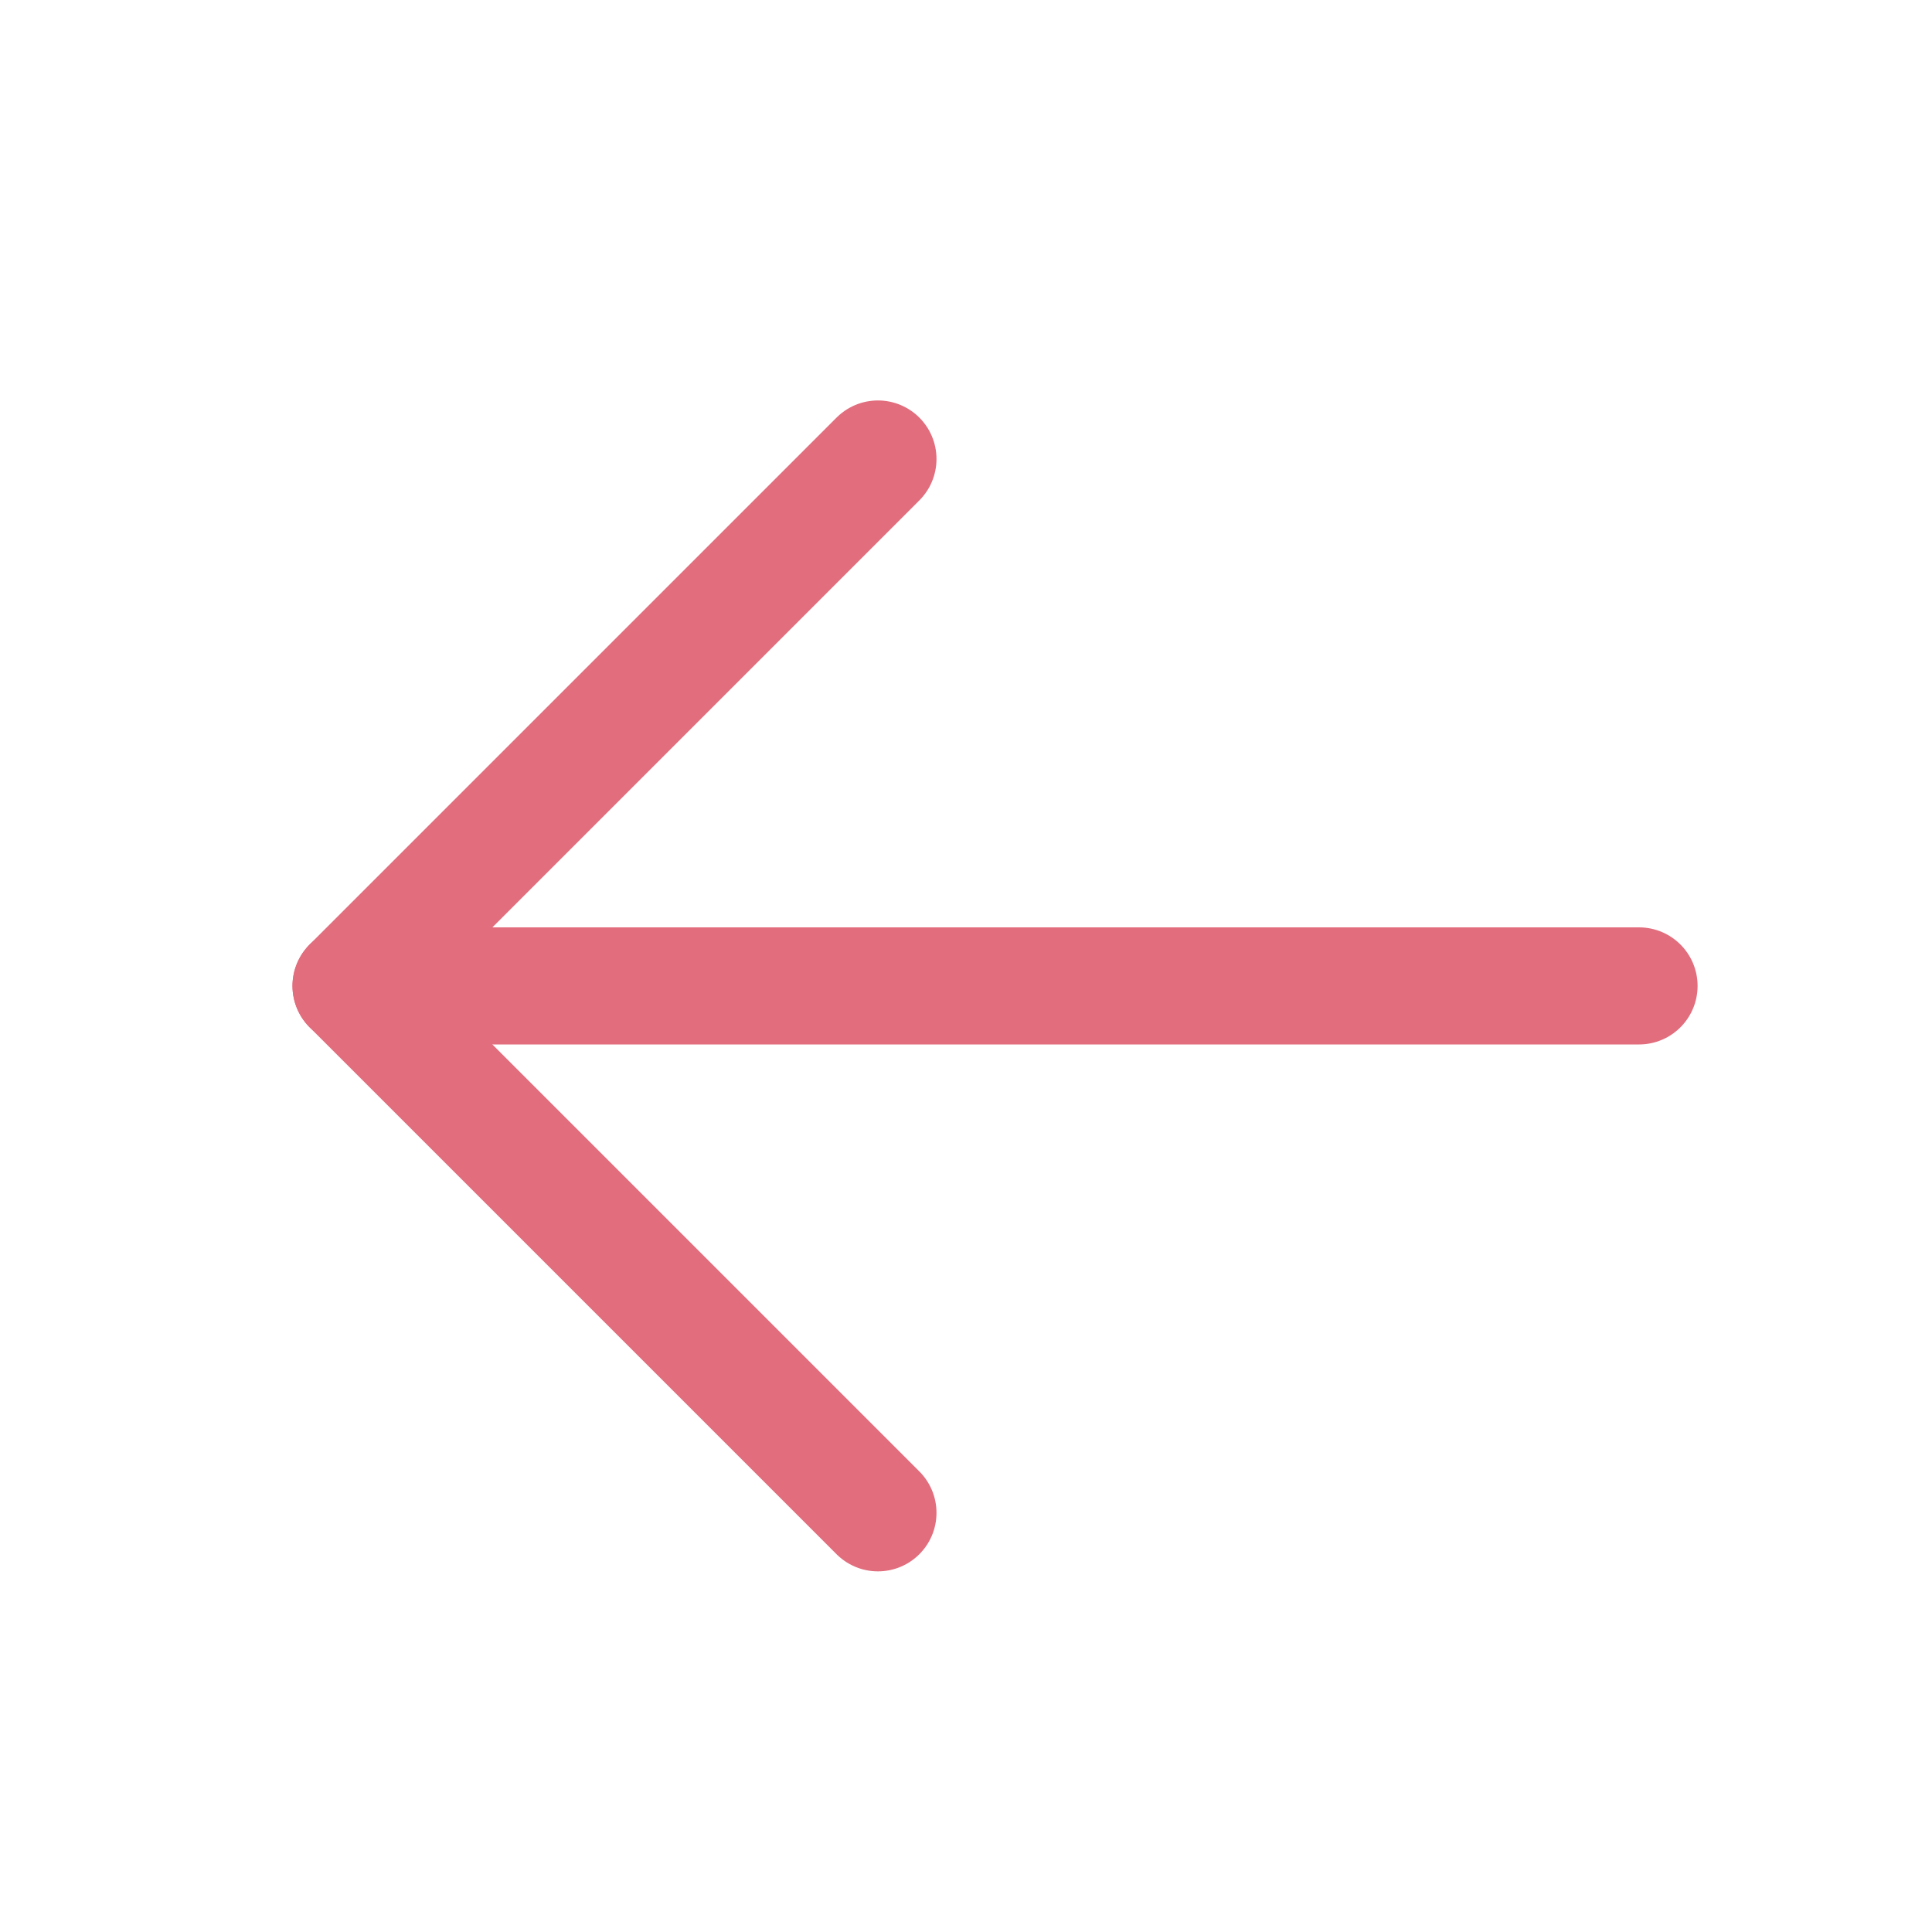 <svg width="33" height="33" viewBox="0 0 33 33" fill="none" xmlns="http://www.w3.org/2000/svg">
<path d="M27.996 16.84L5.996 16.84" stroke="#E16D7D" stroke-width="2" stroke-linecap="round" stroke-linejoin="round"/>
<path d="M14.996 25.84L5.996 16.84L14.996 7.84" stroke="#E16D7D" stroke-width="2" stroke-linecap="round" stroke-linejoin="round"/>
</svg>
